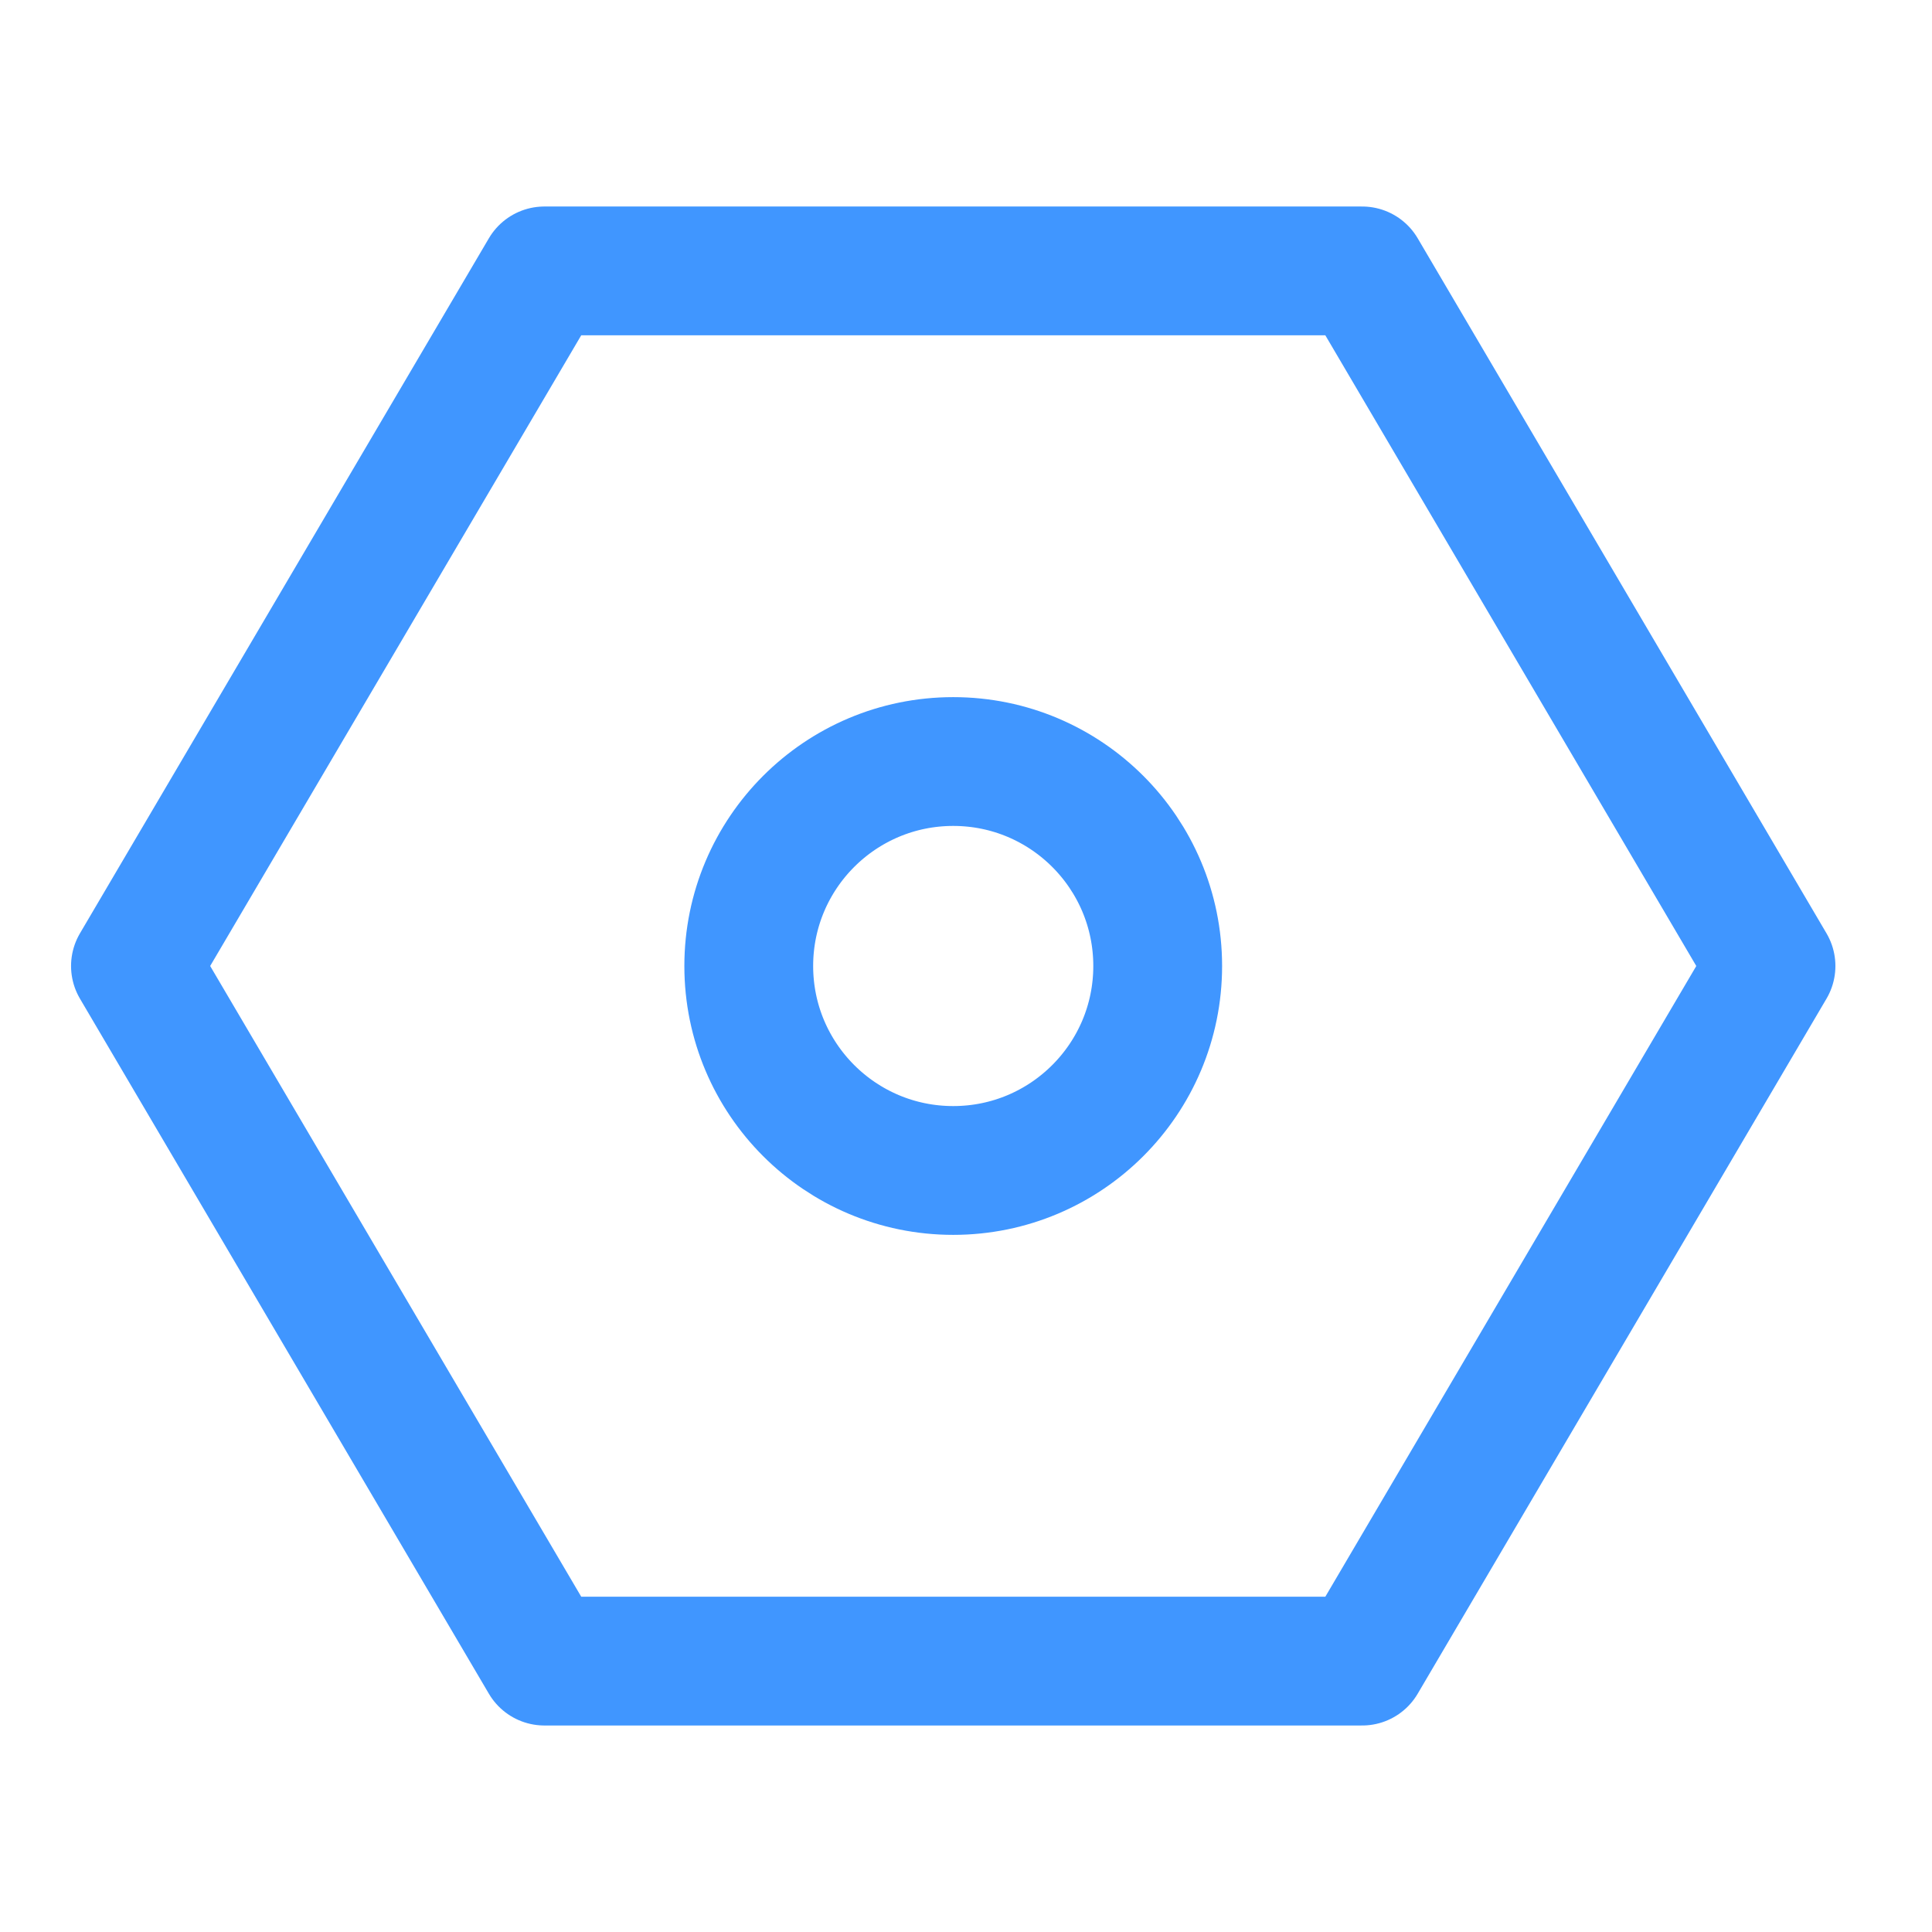 <?xml version="1.0" encoding="UTF-8"?>
<svg width="18px" height="18px" viewBox="0 0 18 18" version="1.1" xmlns="http://www.w3.org/2000/svg" xmlns:xlink="http://www.w3.org/1999/xlink">
    <title>切片</title>
    <g id="设备管理" stroke="none" stroke-width="1" fill="none" fill-rule="evenodd">
        <g id="广告机/LED" transform="translate(-1638, -208)">
            <g id="按钮/新增备份-3" transform="translate(1626, 201)">
                <g id="icon/xinzeng" transform="translate(12, 7)">
                    <rect id="矩形" fill="#D8D8D8" opacity="0" x="0" y="0" width="18" height="18"></rect>
                    <g id="编组-28" transform="translate(1.262, 2.524)" stroke="#4096FF" stroke-width="1.2">
                        <polygon id="路径" stroke-linejoin="round" points="11.429 12.952 15.238 6.476 11.429 0 3.81 0 0 6.476 3.81 12.952"></polygon>
                        <path d="M7.619,8.381 C8.671,8.381 9.524,7.528 9.524,6.476 C9.524,5.424 8.671,4.571 7.619,4.571 C6.567,4.571 5.714,5.424 5.714,6.476 C5.714,7.528 6.567,8.381 7.619,8.381 Z" id="路径"></path>
                    </g>
                </g>
            </g>
        </g>
    </g>
</svg>